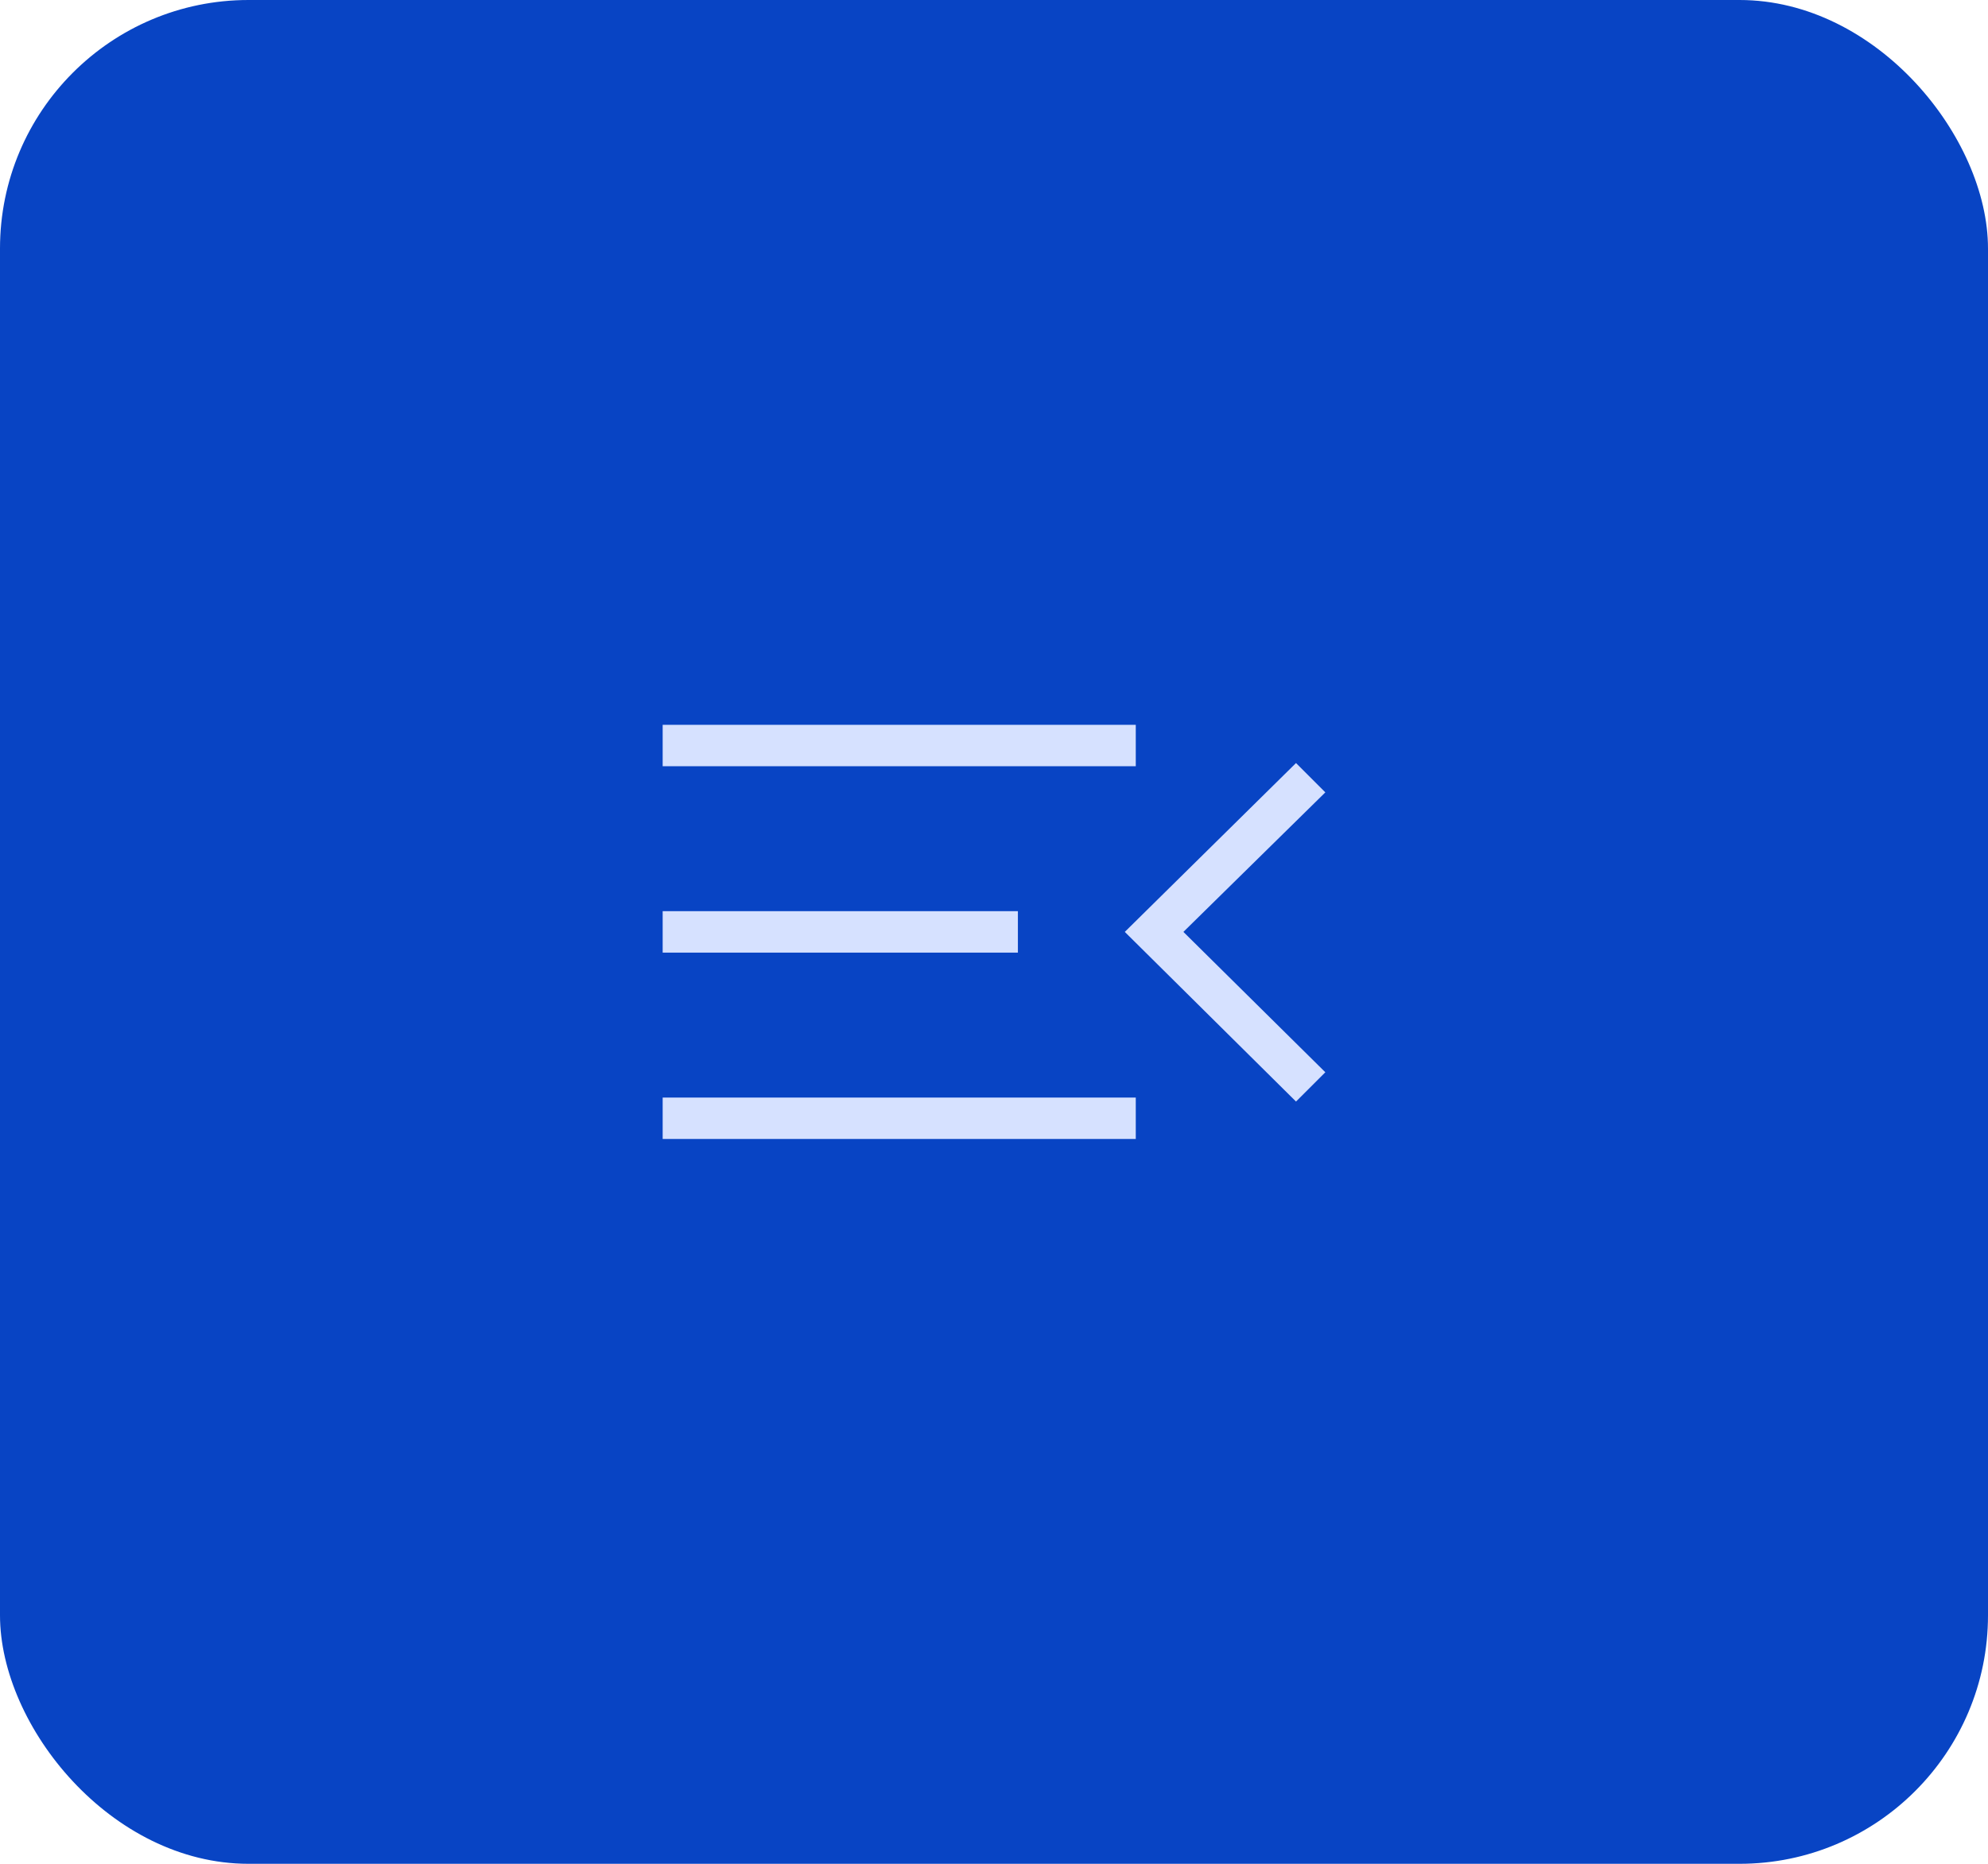 <svg width="48" height="45" viewBox="0 0 48 45" fill="none" xmlns="http://www.w3.org/2000/svg">
<rect width="48" height="45" rx="6" fill="#0844C4"/>
<path d="M16 27.5V26.5H27.423V27.5H16ZM31.292 26.596L27.158 22.5L31.292 18.423L32 19.131L28.573 22.5L32 25.889L31.292 26.596ZM16 23V22H24.577V23H16ZM16 18.5V17.5H27.423V18.5H16Z" fill="#D6E1FF"/>
</svg>
